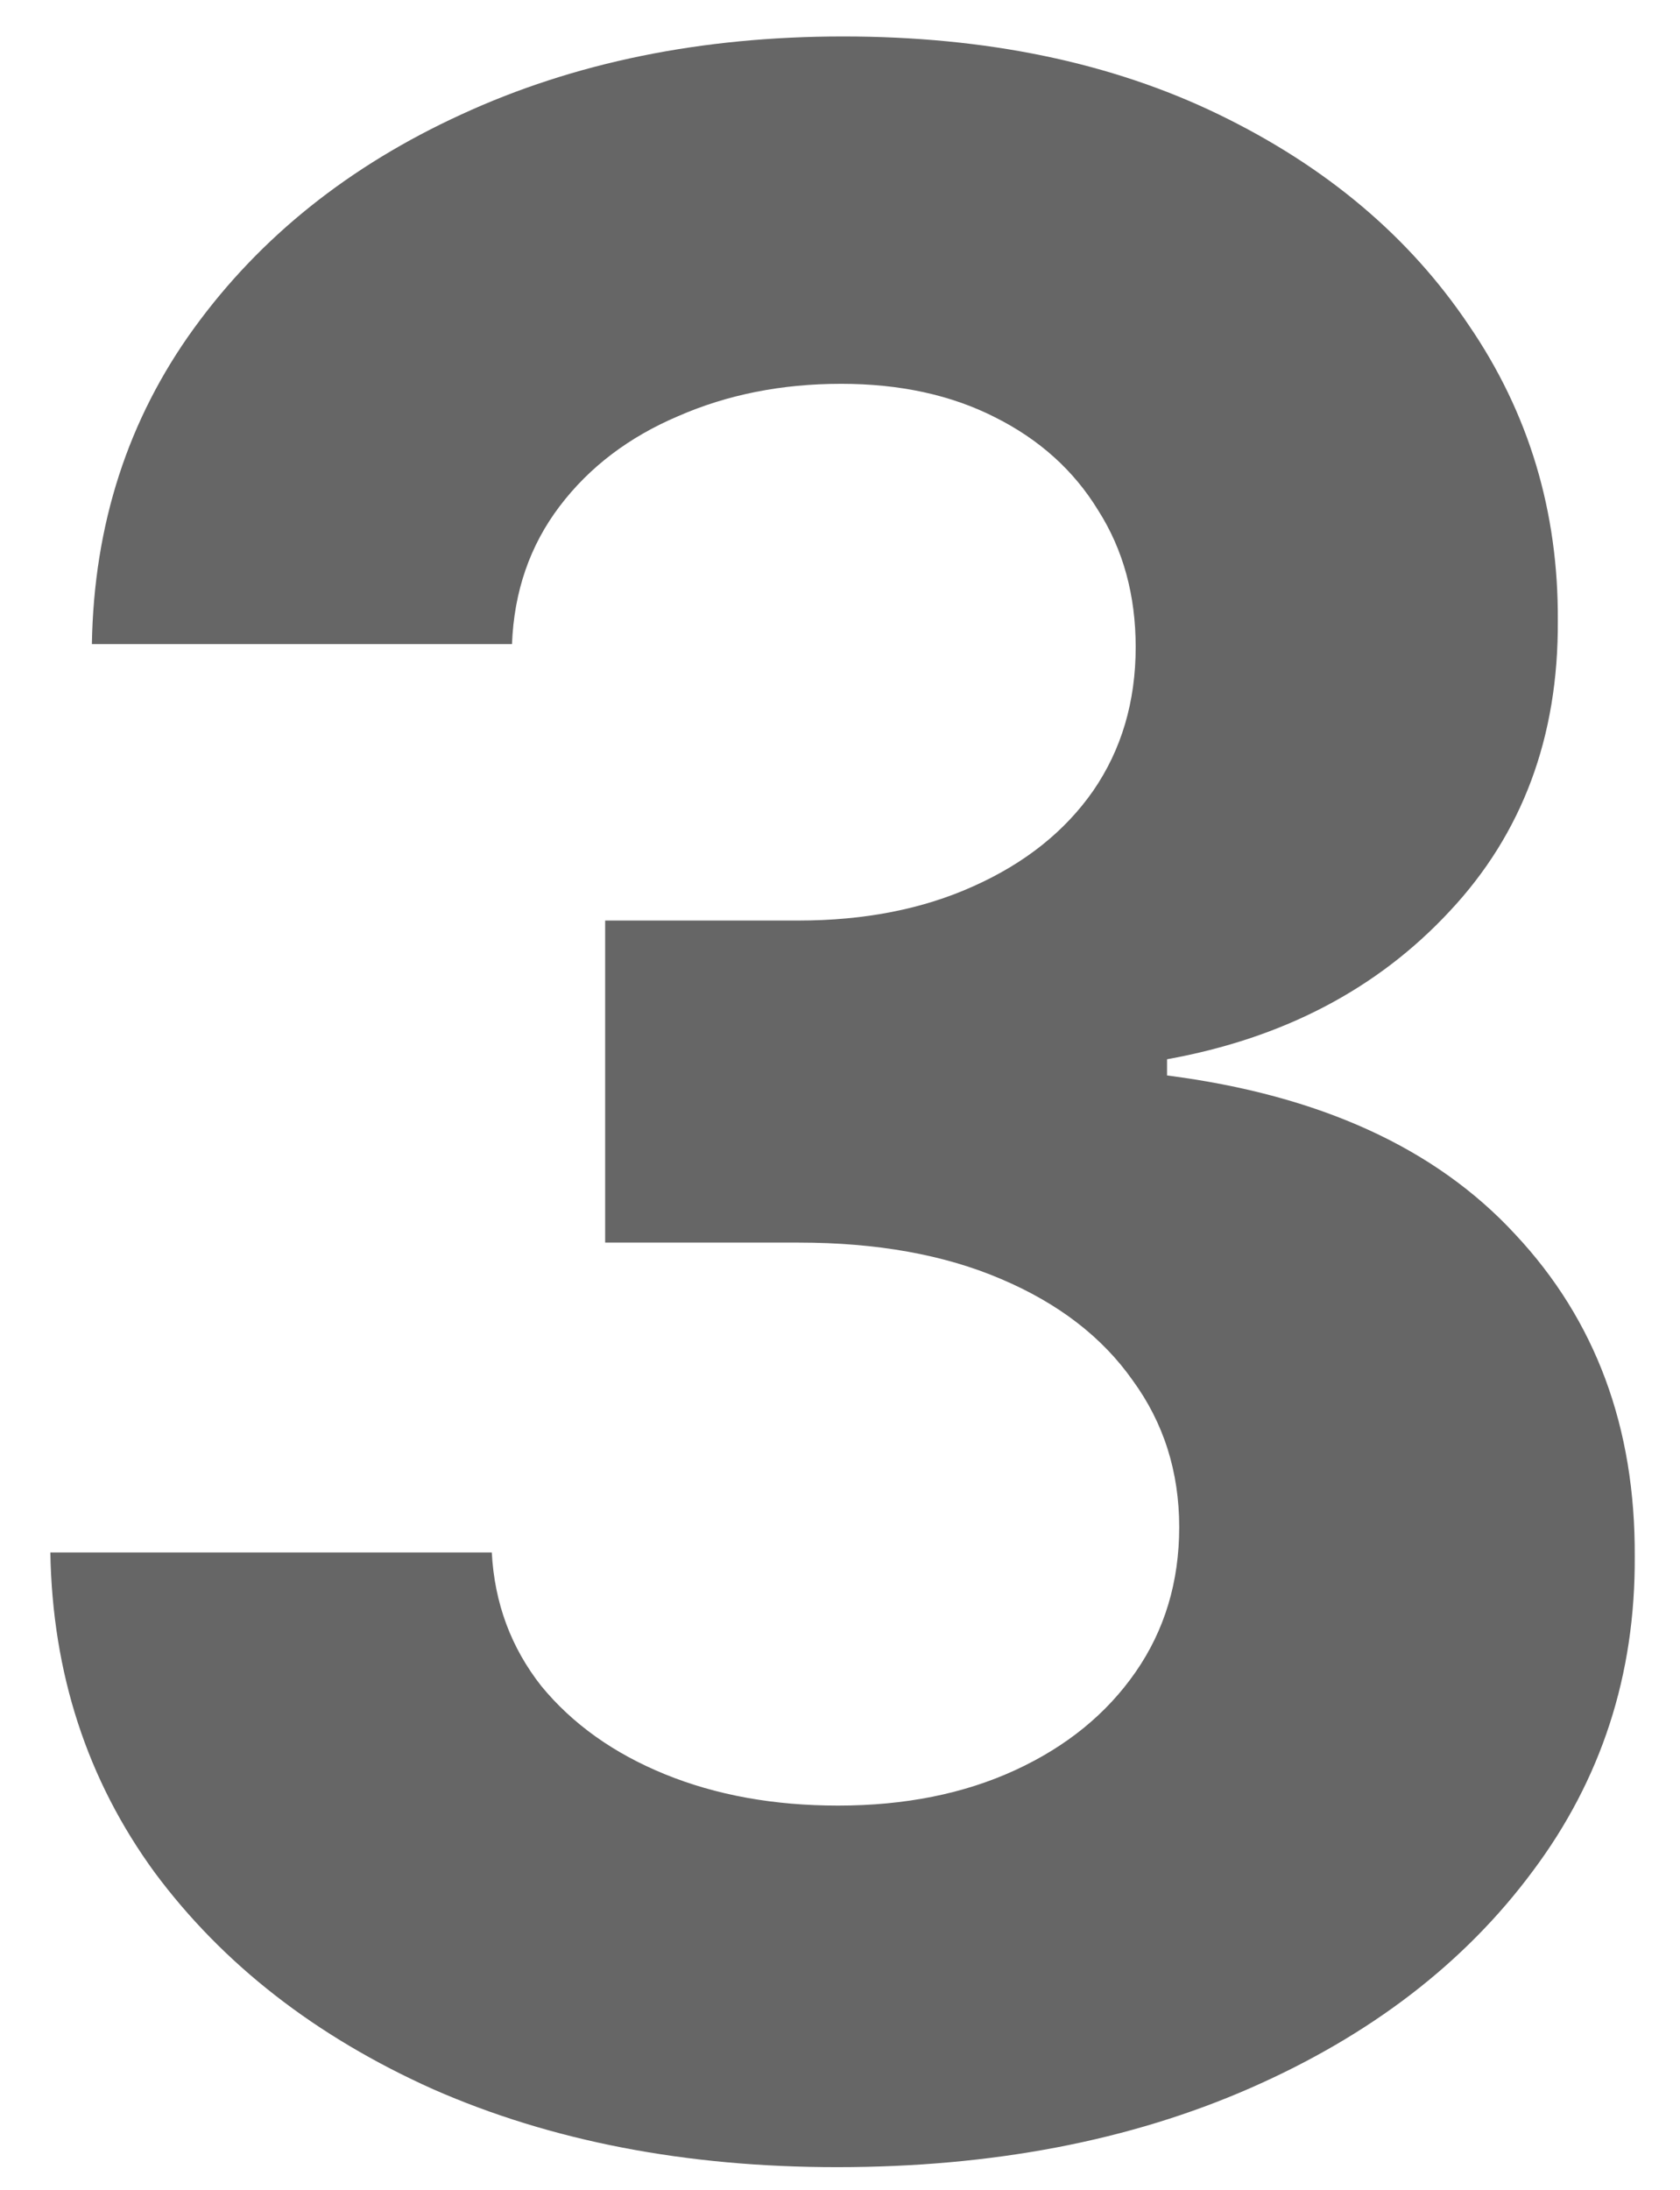 <svg width="33" height="43" viewBox="0 0 33 43" fill="none" xmlns="http://www.w3.org/2000/svg">
<path d="M16.441 42.557C13.471 42.557 10.826 42.046 8.506 41.026C6.2 39.992 4.377 38.573 3.038 36.77C1.712 34.954 1.029 32.859 0.989 30.486H9.66C9.713 31.48 10.038 32.355 10.634 33.111C11.244 33.853 12.053 34.43 13.06 34.841C14.068 35.252 15.201 35.457 16.461 35.457C17.773 35.457 18.933 35.225 19.941 34.761C20.949 34.297 21.738 33.654 22.308 32.832C22.878 32.01 23.163 31.062 23.163 29.989C23.163 28.901 22.858 27.94 22.248 27.105C21.651 26.257 20.79 25.594 19.663 25.116C18.549 24.639 17.223 24.401 15.685 24.401H11.887V18.077H15.685C16.985 18.077 18.131 17.851 19.126 17.401C20.133 16.95 20.916 16.327 21.472 15.531C22.029 14.723 22.308 13.781 22.308 12.707C22.308 11.687 22.062 10.792 21.572 10.023C21.095 9.241 20.418 8.631 19.543 8.193C18.682 7.756 17.674 7.537 16.521 7.537C15.354 7.537 14.287 7.749 13.319 8.173C12.351 8.584 11.575 9.174 10.992 9.943C10.409 10.712 10.097 11.614 10.057 12.648H1.805C1.844 10.301 2.514 8.233 3.813 6.443C5.112 4.653 6.862 3.255 9.063 2.247C11.277 1.226 13.776 0.716 16.56 0.716C19.371 0.716 21.83 1.226 23.938 2.247C26.046 3.268 27.683 4.647 28.85 6.384C30.03 8.107 30.613 10.043 30.6 12.19C30.613 14.471 29.904 16.373 28.472 17.898C27.054 19.422 25.204 20.39 22.924 20.801V21.119C25.92 21.504 28.201 22.544 29.765 24.241C31.343 25.925 32.125 28.033 32.111 30.565C32.125 32.885 31.455 34.947 30.103 36.75C28.764 38.553 26.915 39.972 24.555 41.006C22.195 42.04 19.49 42.557 16.441 42.557Z" fill="#666666"/>
</svg>
